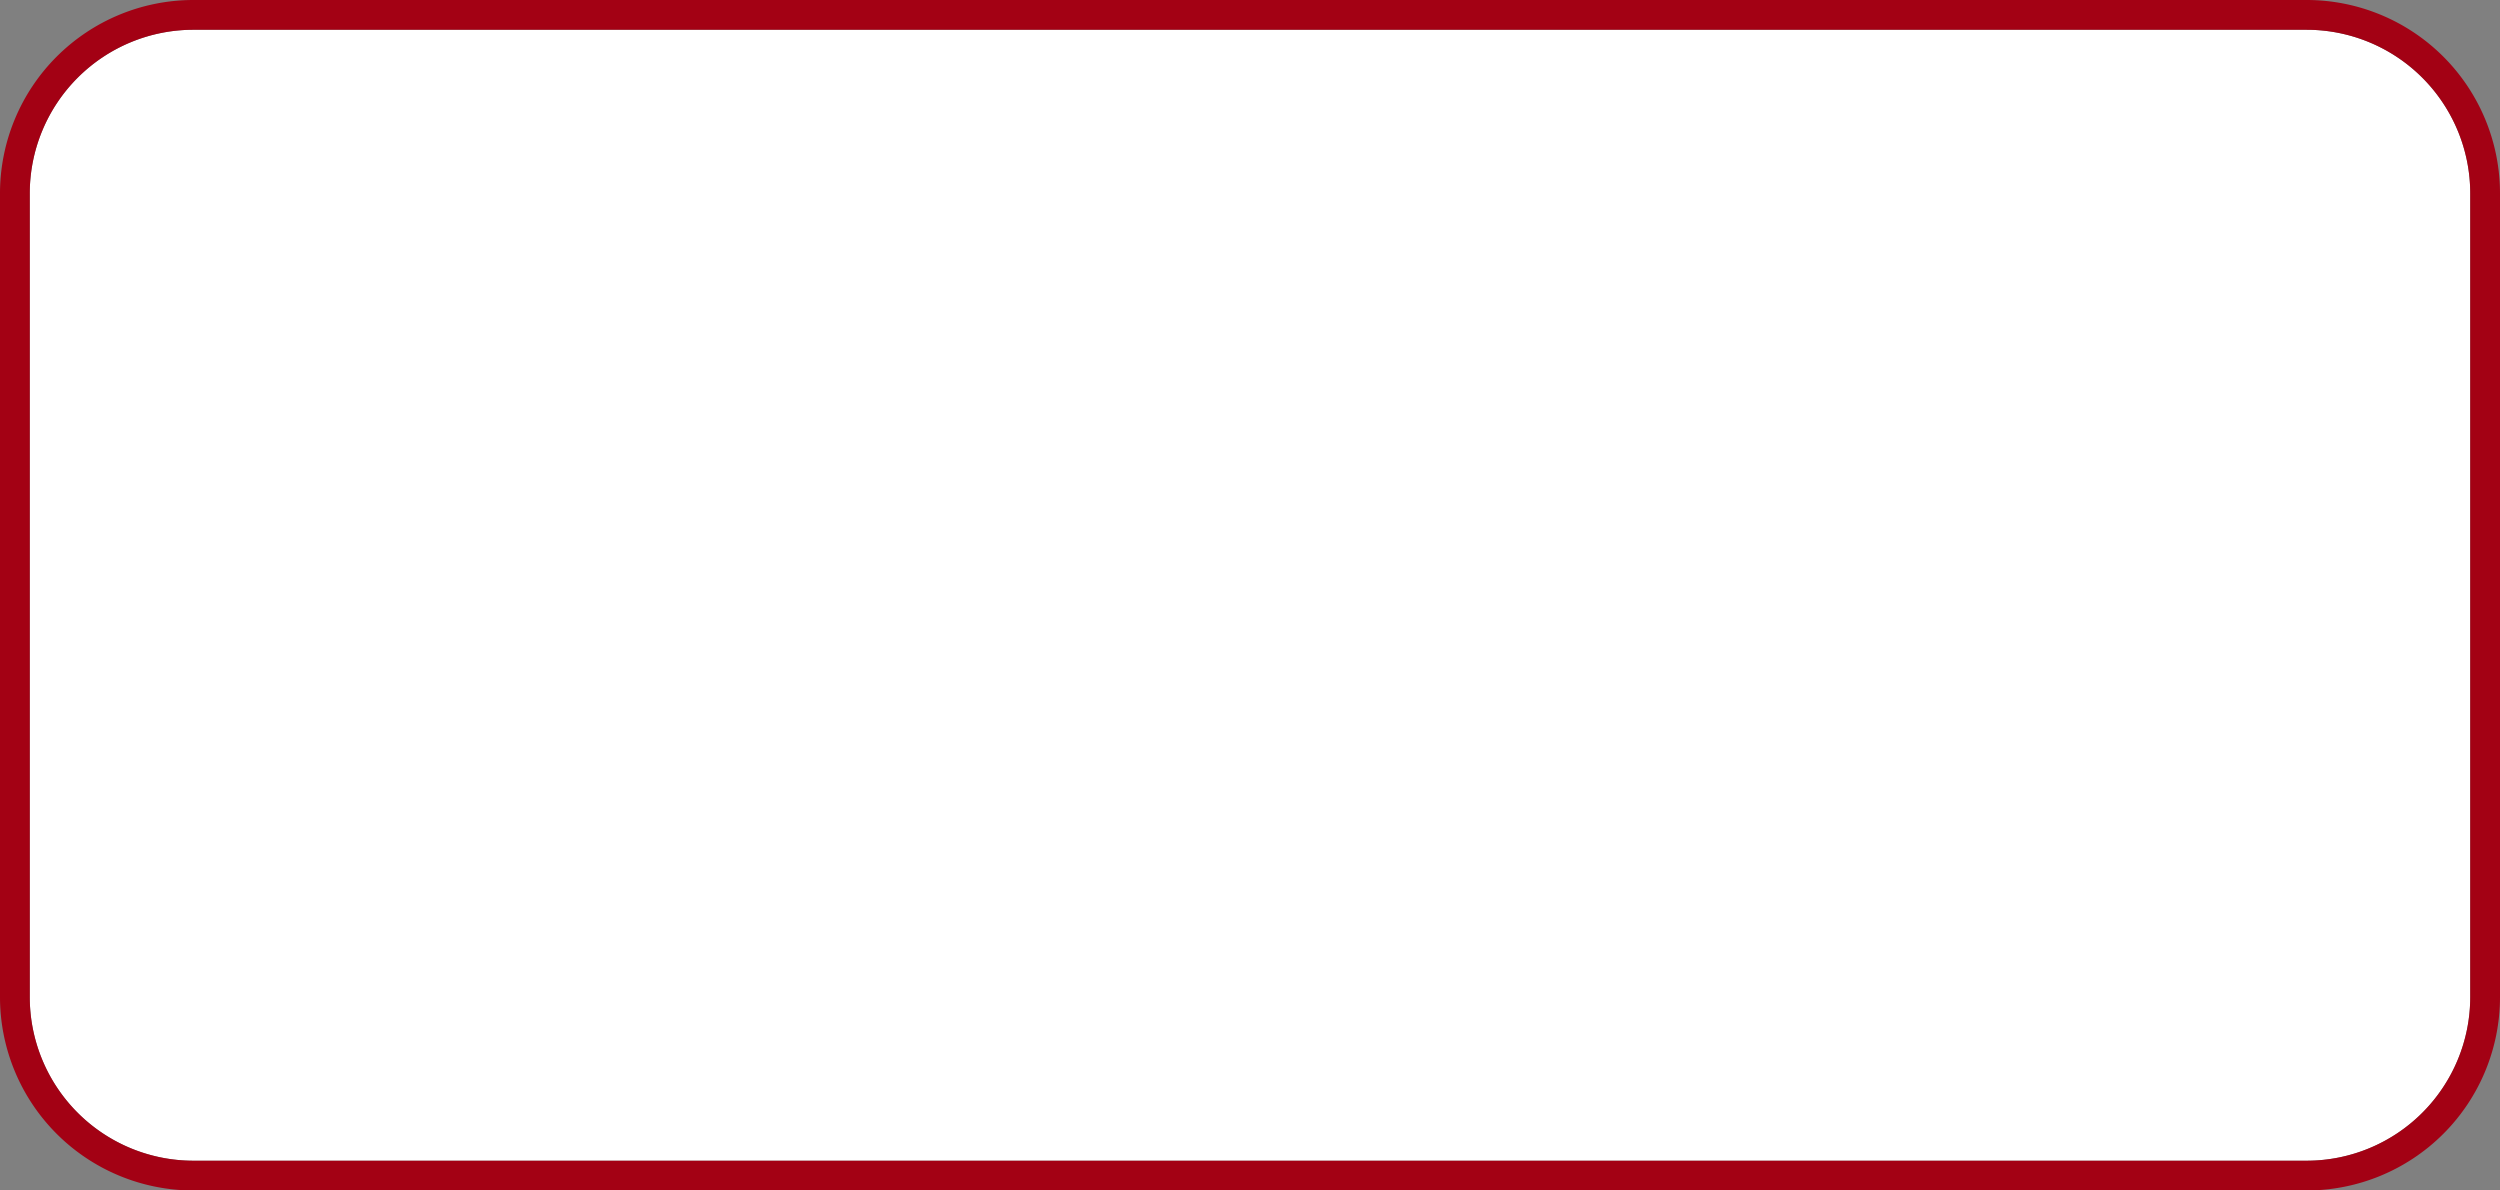 ﻿<?xml version="1.0" encoding="utf-8"?>
<svg version="1.1" xmlns:xlink="http://www.w3.org/1999/xlink" width="168px" height="80px" xmlns="http://www.w3.org/2000/svg">
  <rect width="100%" height="100%" fill="#808080" stroke="none"/>
  <g transform="matrix(1 0 0 1 -195 -297 )">
    <path d="M 197 310  A 11 11 0 0 1 208 299 L 350 299  A 11 11 0 0 1 361 310 L 361 364  A 11 11 0 0 1 350 375 L 208 375  A 11 11 0 0 1 197 364 L 197 310  Z " fill-rule="nonzero" fill="#ffffff" stroke="none" />
    <path d="M 196 310  A 12 12 0 0 1 208 298 L 350 298  A 12 12 0 0 1 362 310 L 362 364  A 12 12 0 0 1 350 376 L 208 376  A 12 12 0 0 1 196 364 L 196 310  Z " stroke-width="2" stroke="#a30014" fill="none" stroke-opacity="0.996" />
  </g>
</svg>